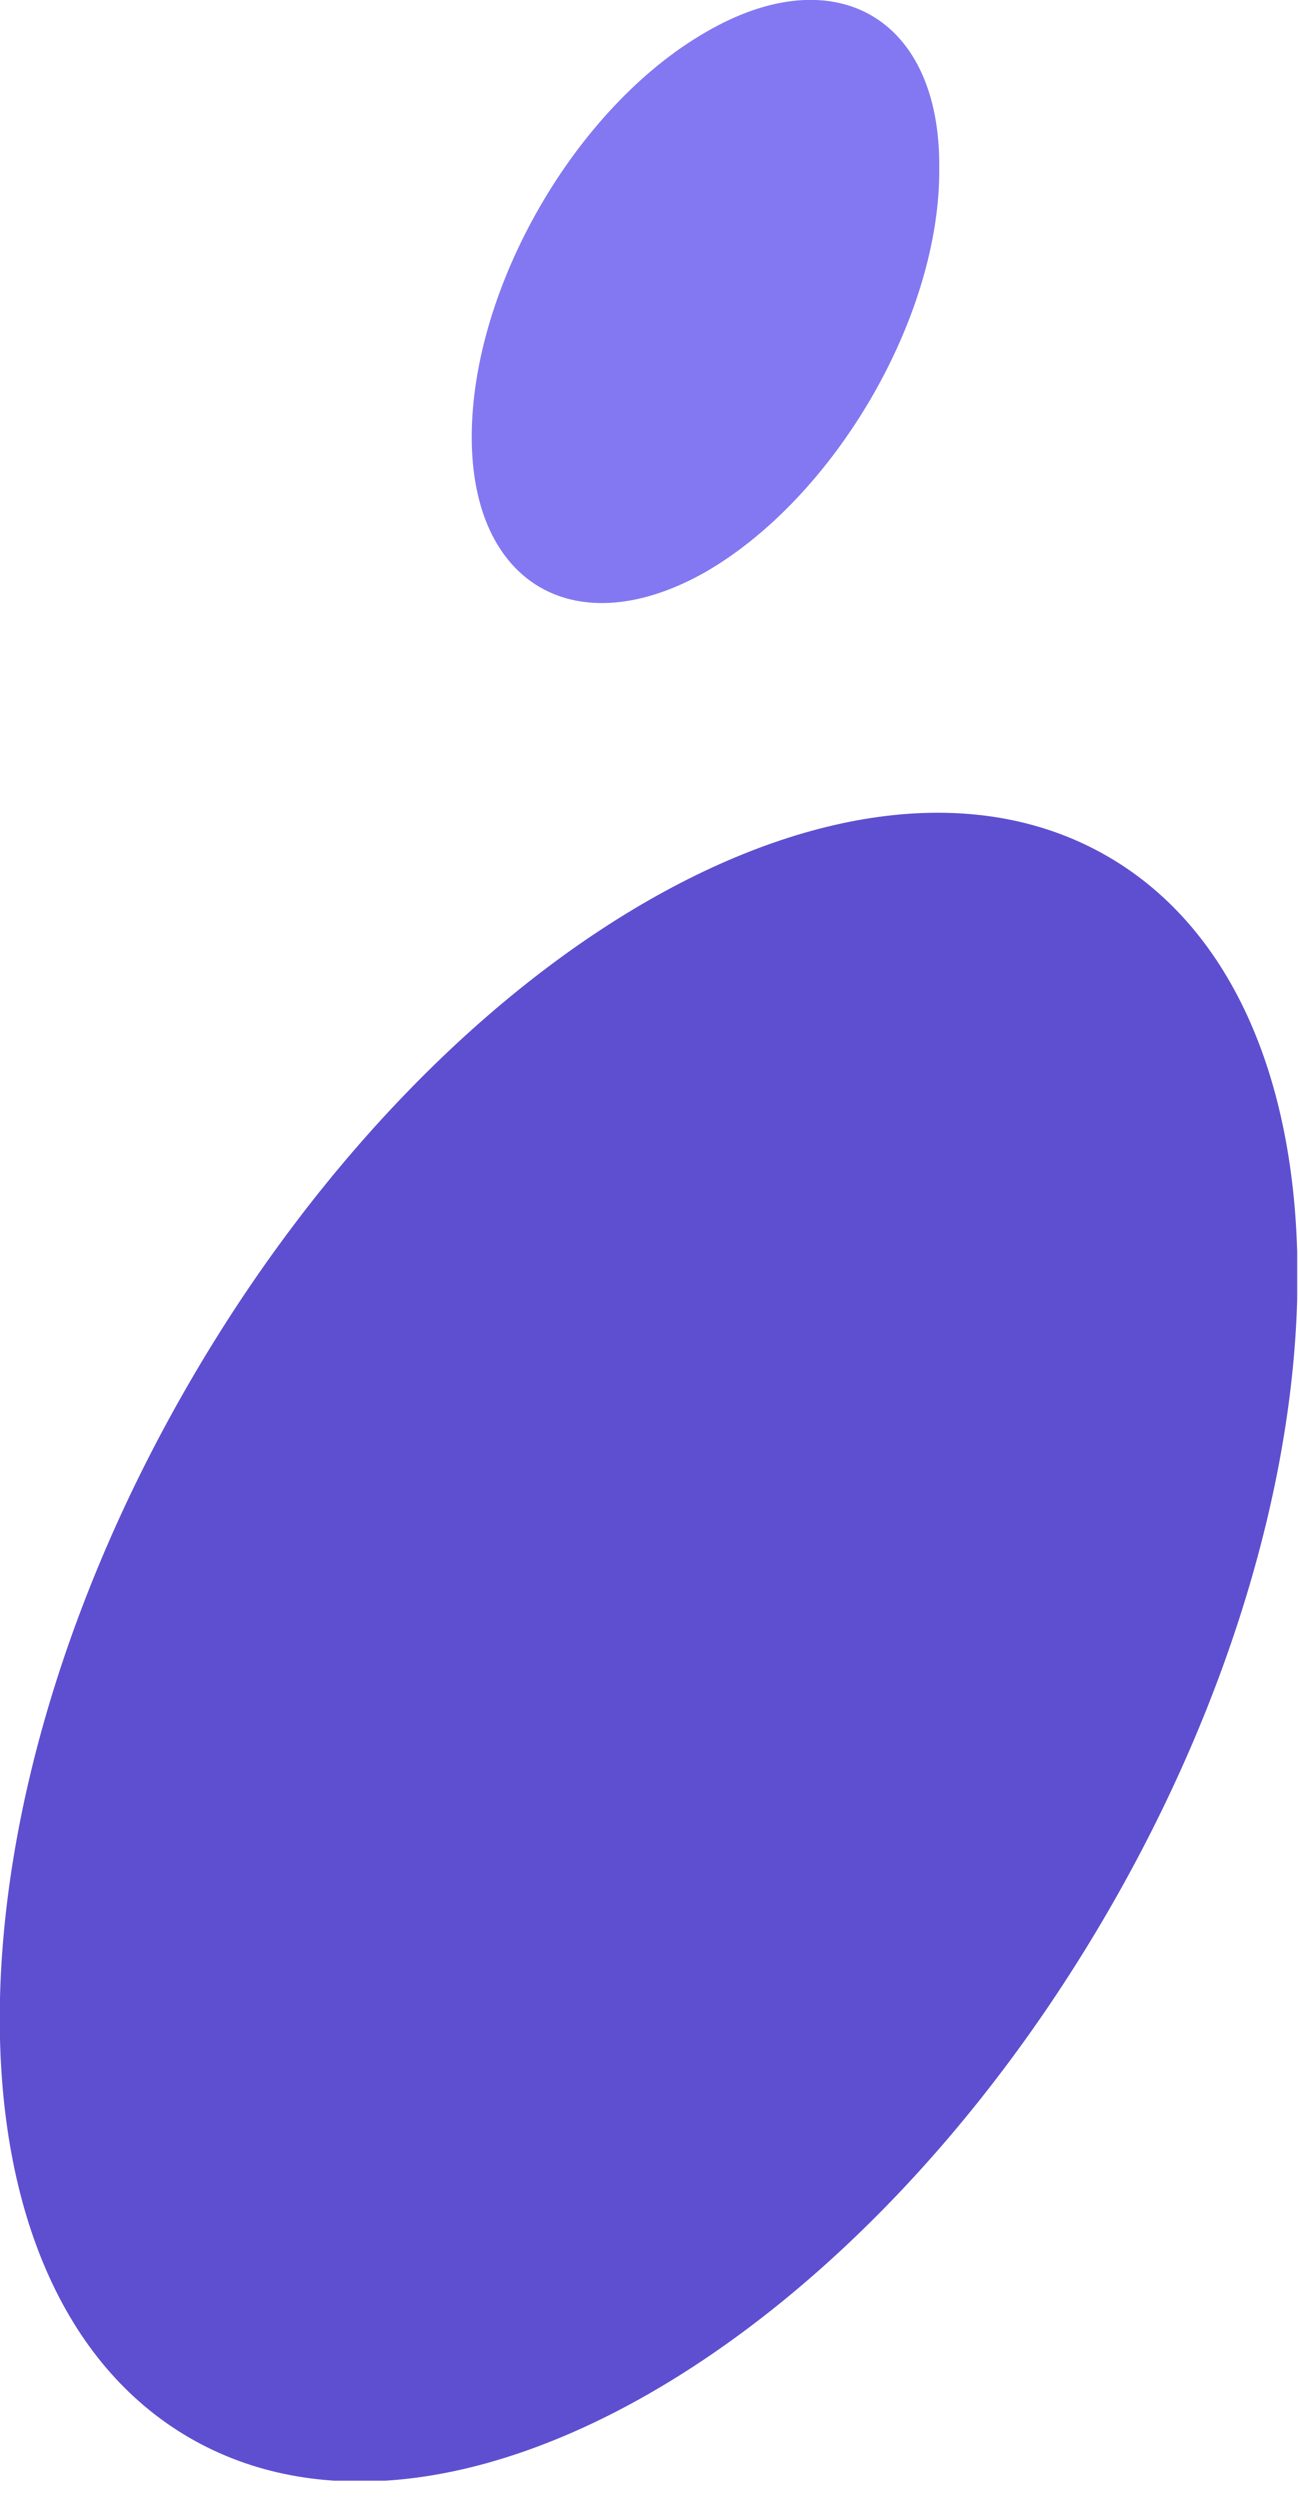 <svg width="54" height="104" viewBox="0 0 54 104" fill="none" xmlns="http://www.w3.org/2000/svg">
<g clip-path="url(#clip0_318_1967)">
<path d="M46.048 79.602C56.604 61.44 56.626 41.756 46.098 35.637C35.57 29.518 18.478 39.281 7.922 57.444C-2.634 75.606 -2.657 95.29 7.872 101.409C18.4 107.528 35.492 97.765 46.048 79.602Z" fill="#5E4FD0"/>
<path d="M29.379 1.328C23.953 4.444 19.625 11.948 19.625 18.181C19.625 24.357 24.011 26.839 29.379 23.78C34.747 20.663 39.133 13.16 39.075 6.984C39.133 0.75 34.747 -1.789 29.379 1.328Z" fill="#8378F1"/>
</g>
<defs>
<clipPath id="clip0_318_1967">
<rect width="53.966" height="103.2" fill="white"/>
</clipPath>
</defs>
</svg>
